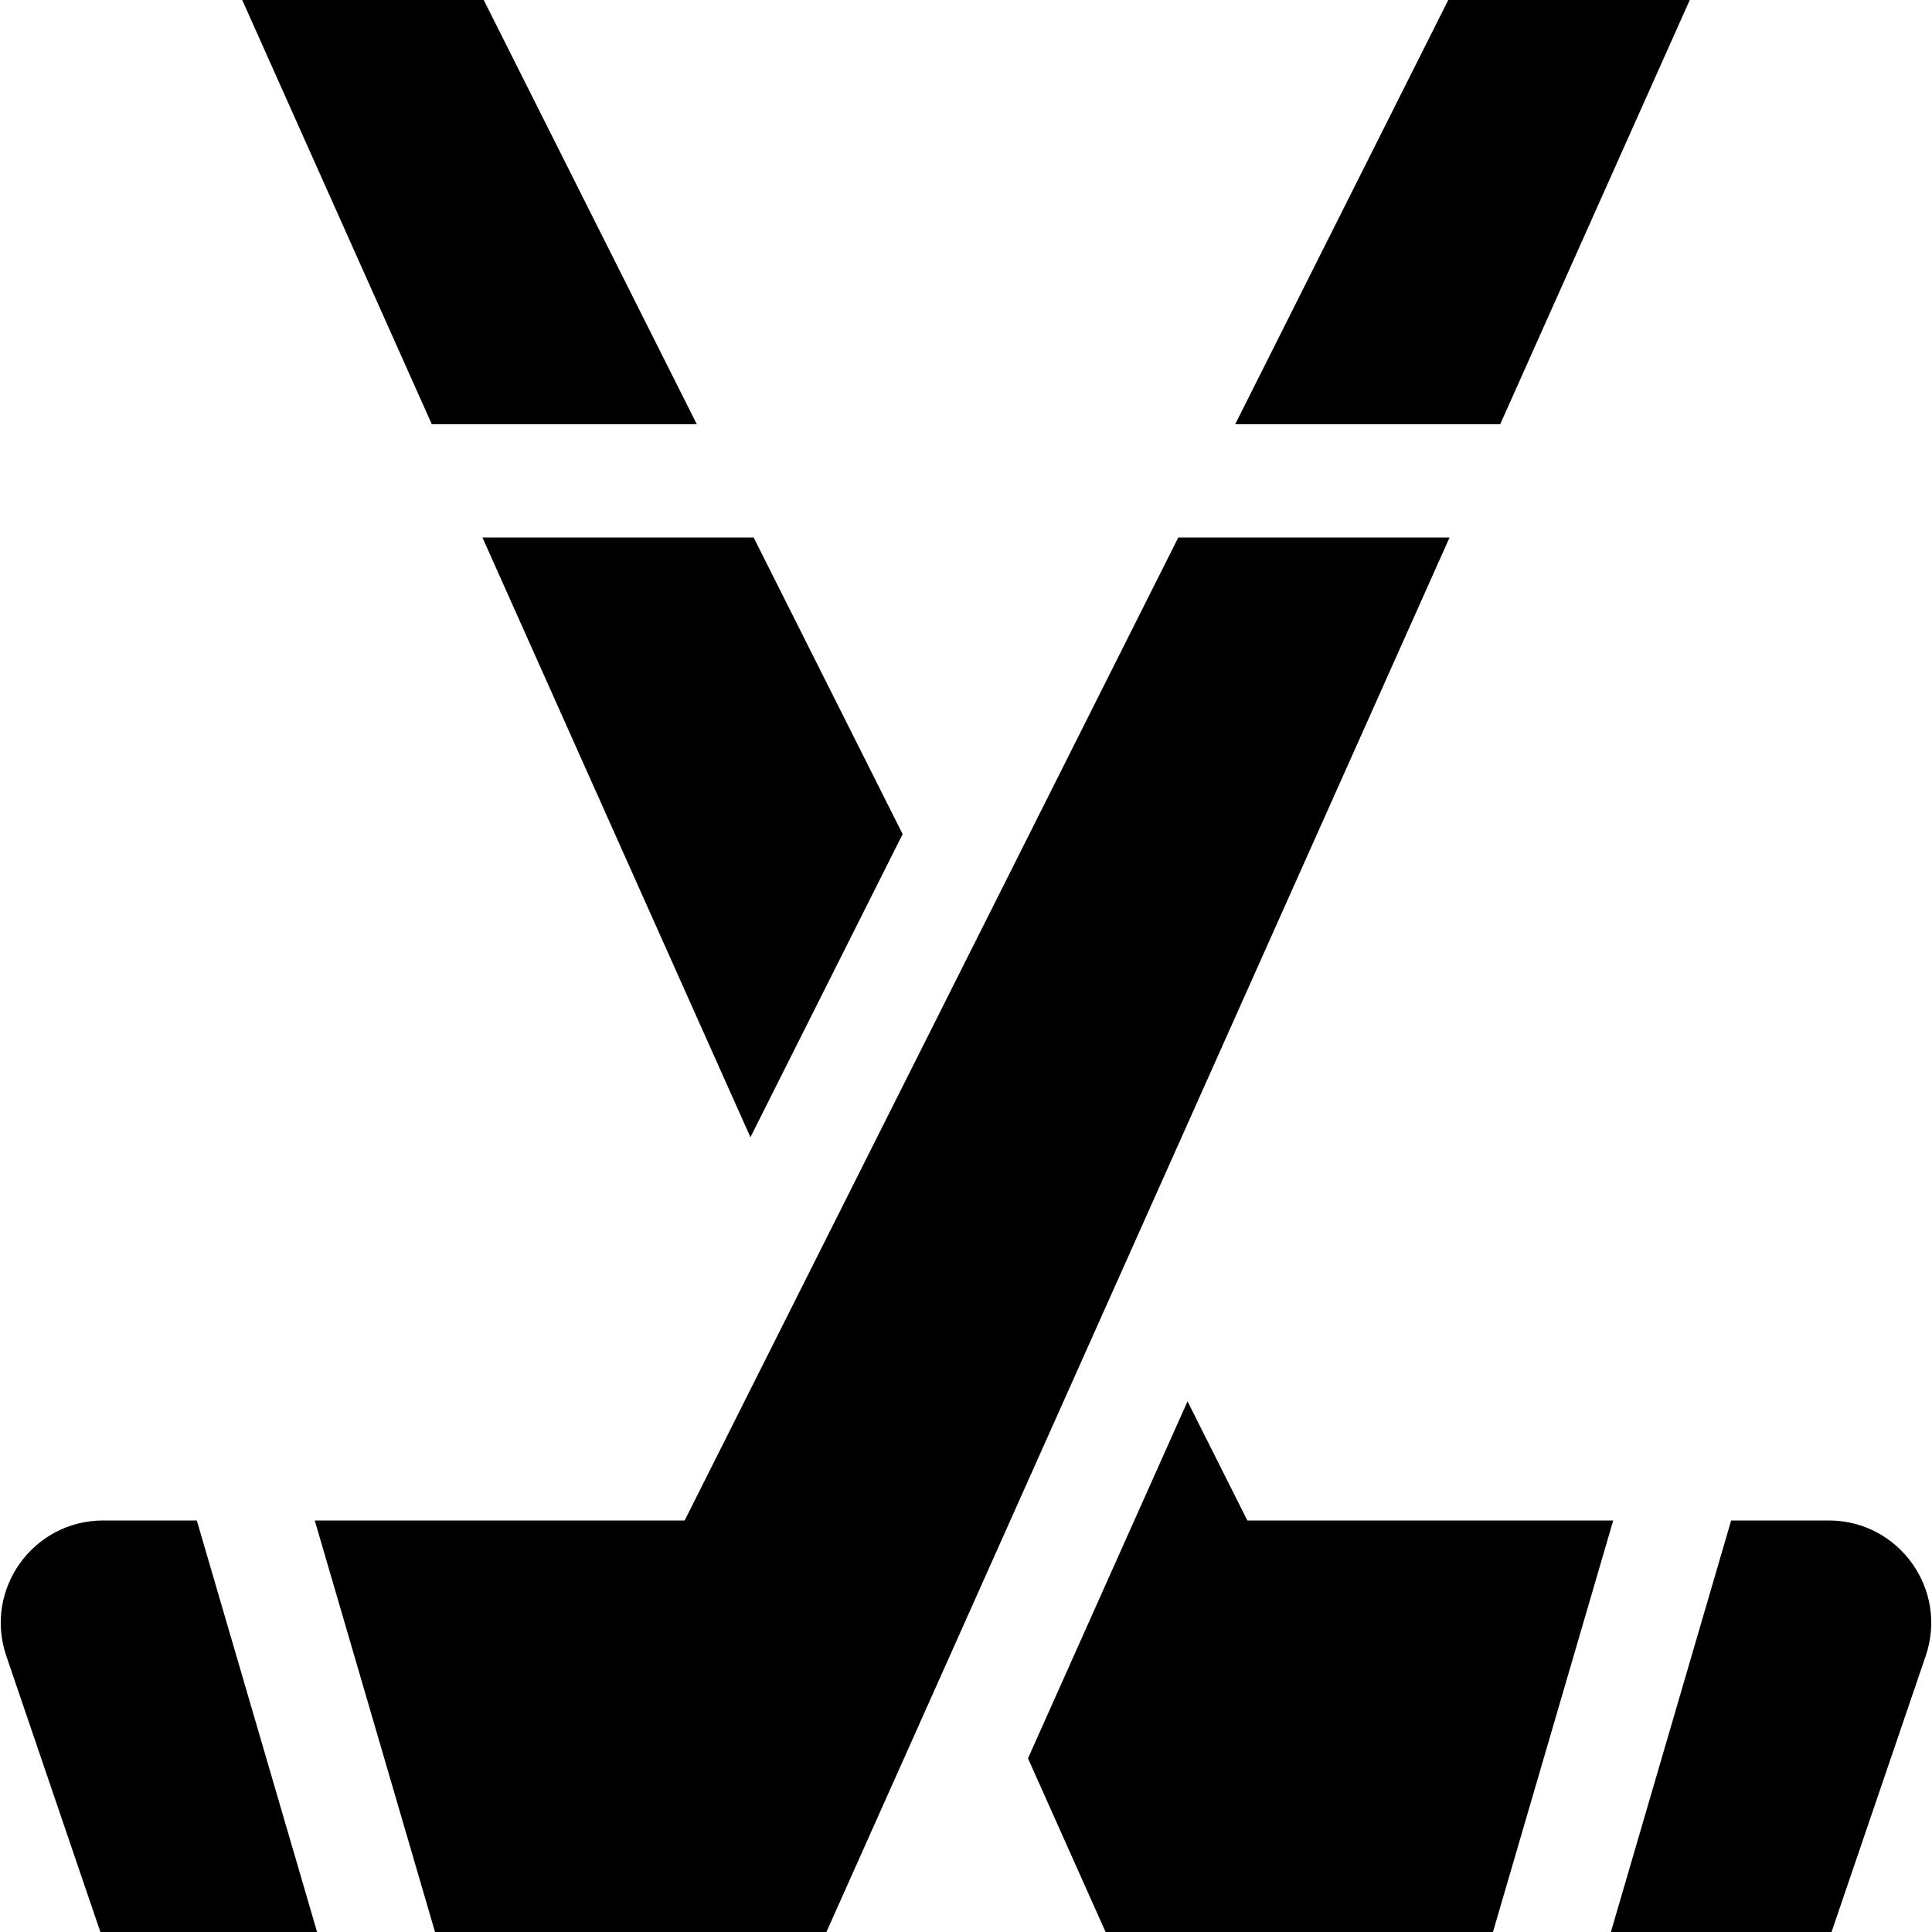 <svg width="24" height="24" viewBox="0 0 24 24" fill="none" xmlns="http://www.w3.org/2000/svg">
<path id="Vector" d="M1.247 24H3.939L2.445 18.888H1.282C0.41 18.888 -0.203 19.745 0.078 20.57L1.247 24ZM18.007 6.677H14.637L8.505 18.888H3.91L5.404 24H10.266L18.007 6.677ZM3.009 0L5.364 5.27H8.656L6.009 0H3.009Z" fill="currentColor"/>
<path id="Vector_2" d="M9.322 14.127L11.213 10.362L9.362 6.677H5.993L9.322 14.127ZM22.718 18.888H21.505L20.011 24H22.752L23.922 20.57C24.203 19.745 23.589 18.888 22.718 18.888ZM18.546 24L20.04 18.888H15.495L14.752 17.408L12.77 21.843L13.734 24H18.546ZM15.344 5.27H18.636L20.991 0H17.991L15.344 5.27Z" fill="currentColor"/>
</svg>
